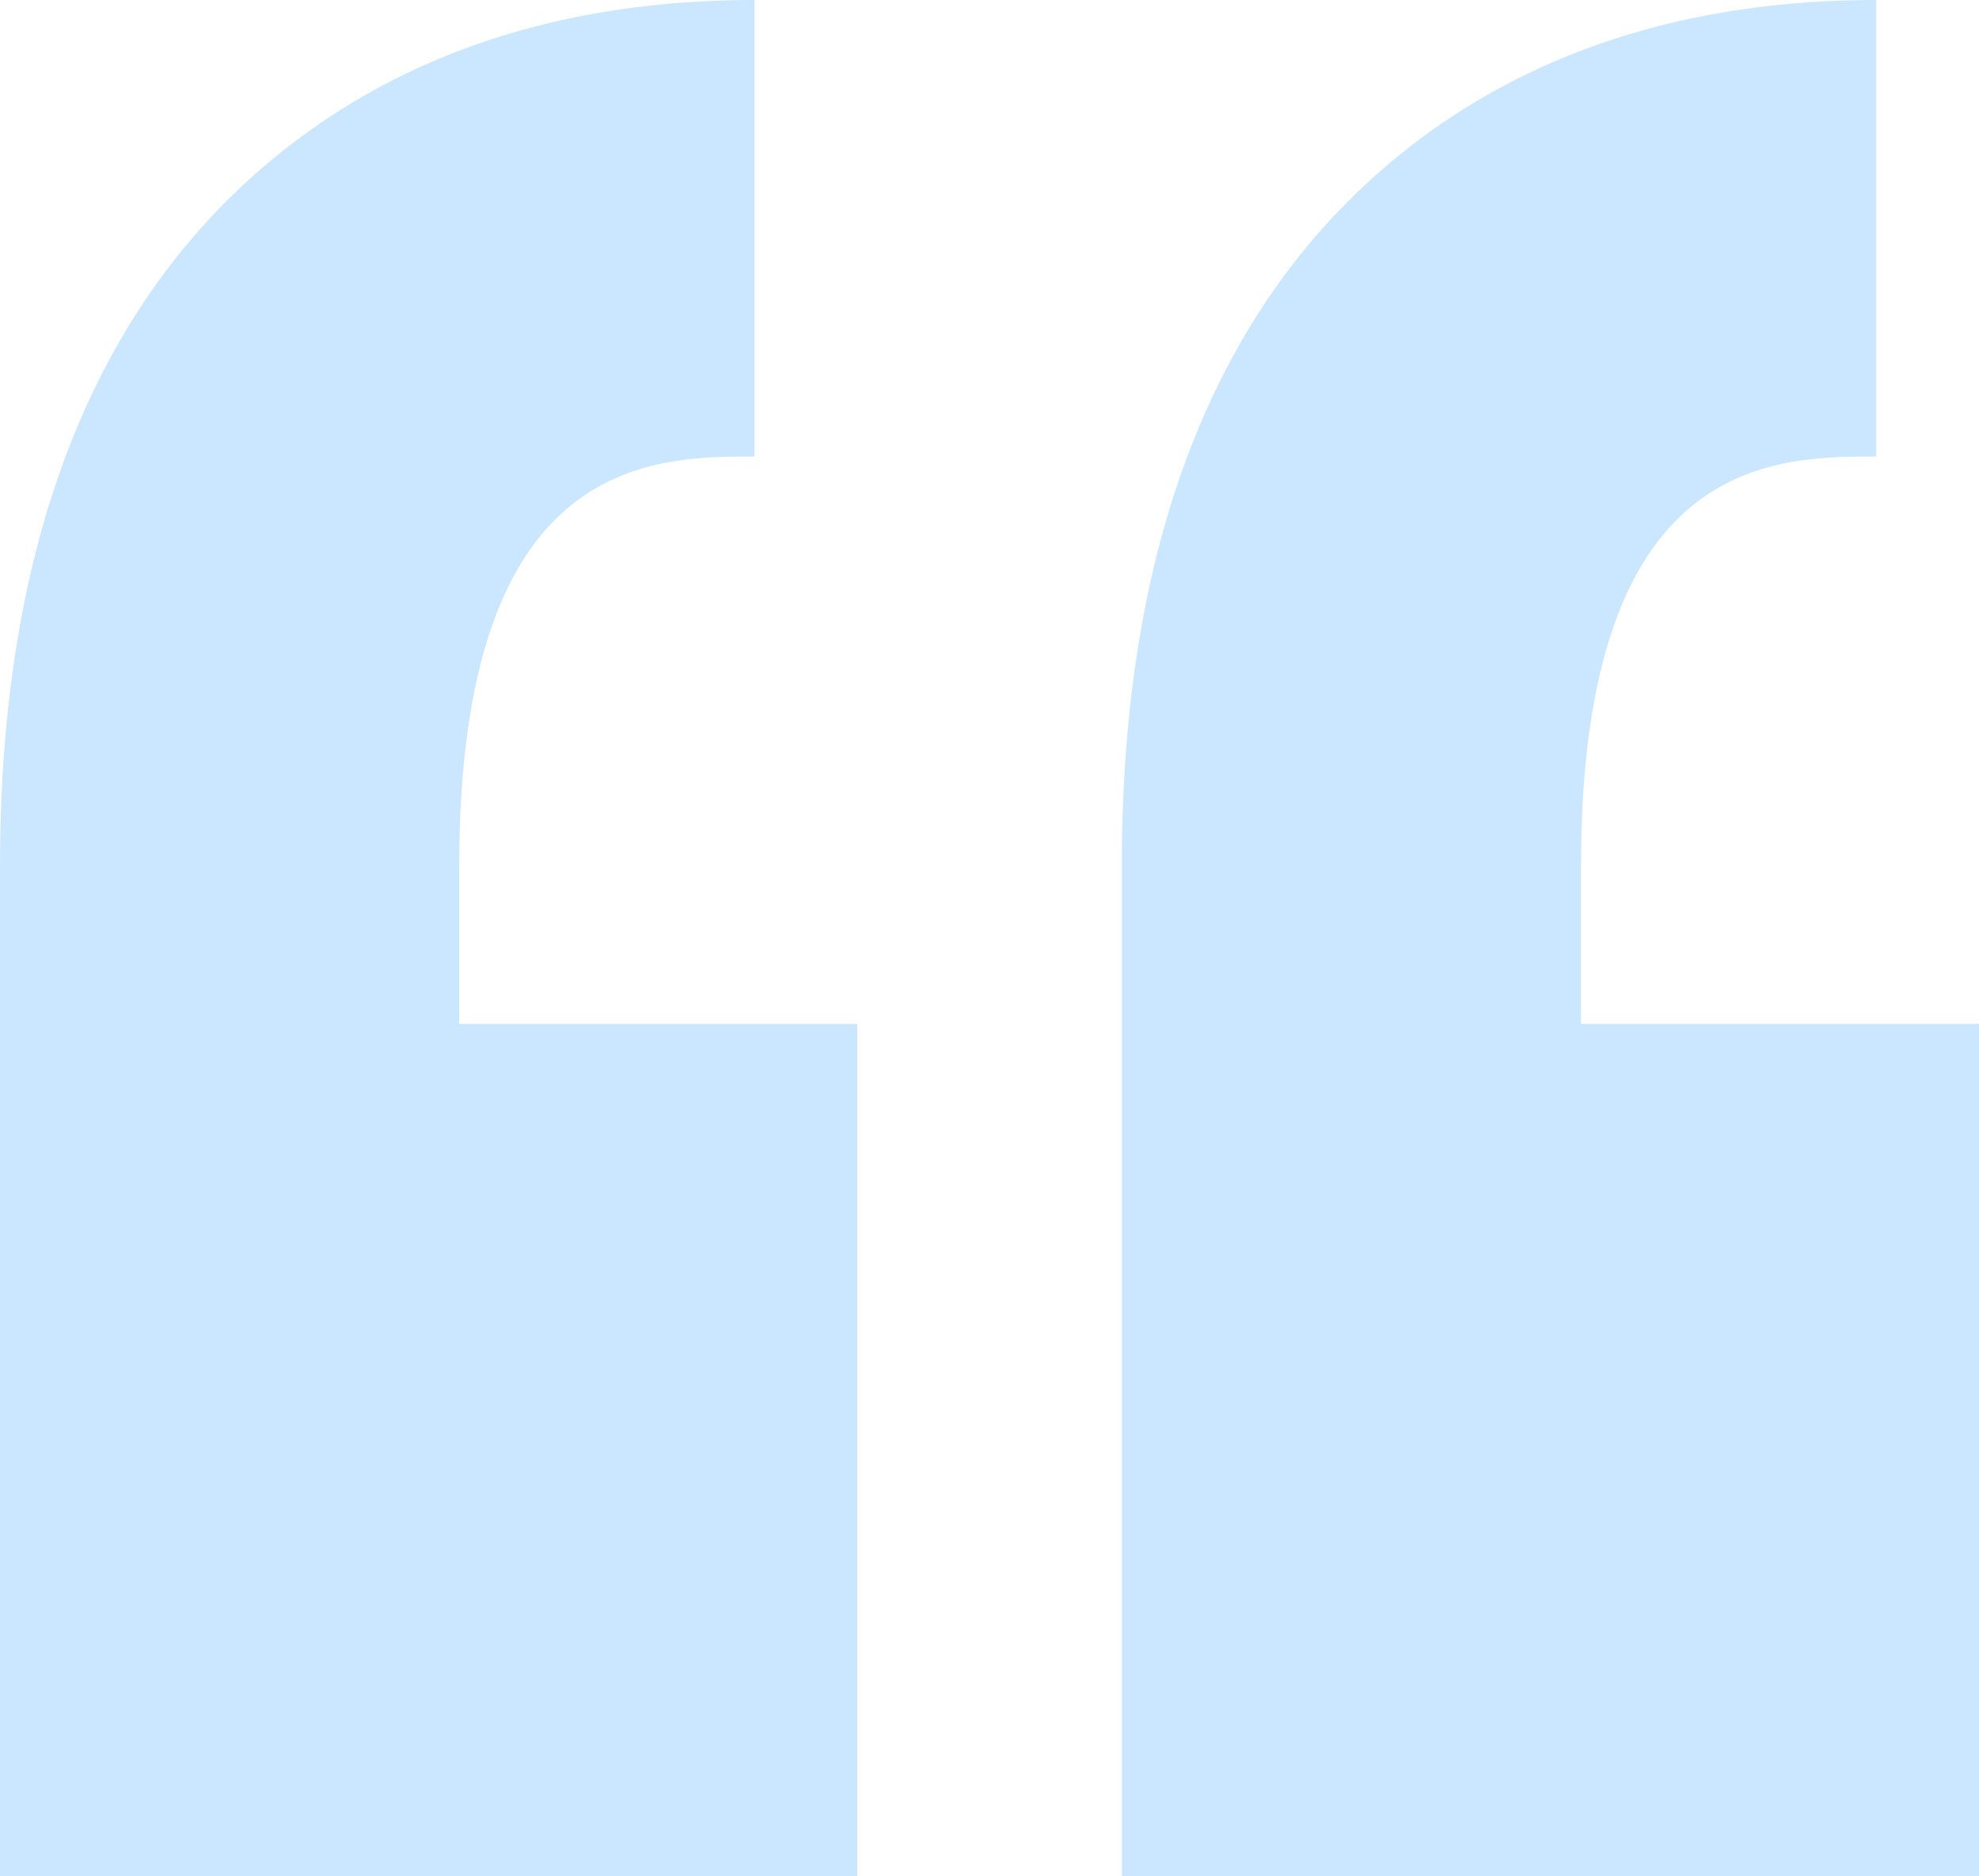 <svg width="77" height="73" viewBox="0 0 77 73" fill="none" xmlns="http://www.w3.org/2000/svg">
<path d="M17.869 33.679V39.841H33.354V73H0V39.841H0.001V33.679C0.001 21.166 3.622 11.874 10.765 6.06C15.706 2.039 21.96 0 29.354 0V17.763C25.34 17.763 17.869 17.763 17.869 33.679ZM73.001 17.763V0C65.607 0 59.353 2.039 54.412 6.06C47.269 11.874 43.648 21.166 43.648 33.679V39.841V73H77V39.841H61.515V33.679C61.515 17.763 68.987 17.763 73.001 17.763Z" fill="#399EFD" fill-opacity="0.26"/>
</svg>
